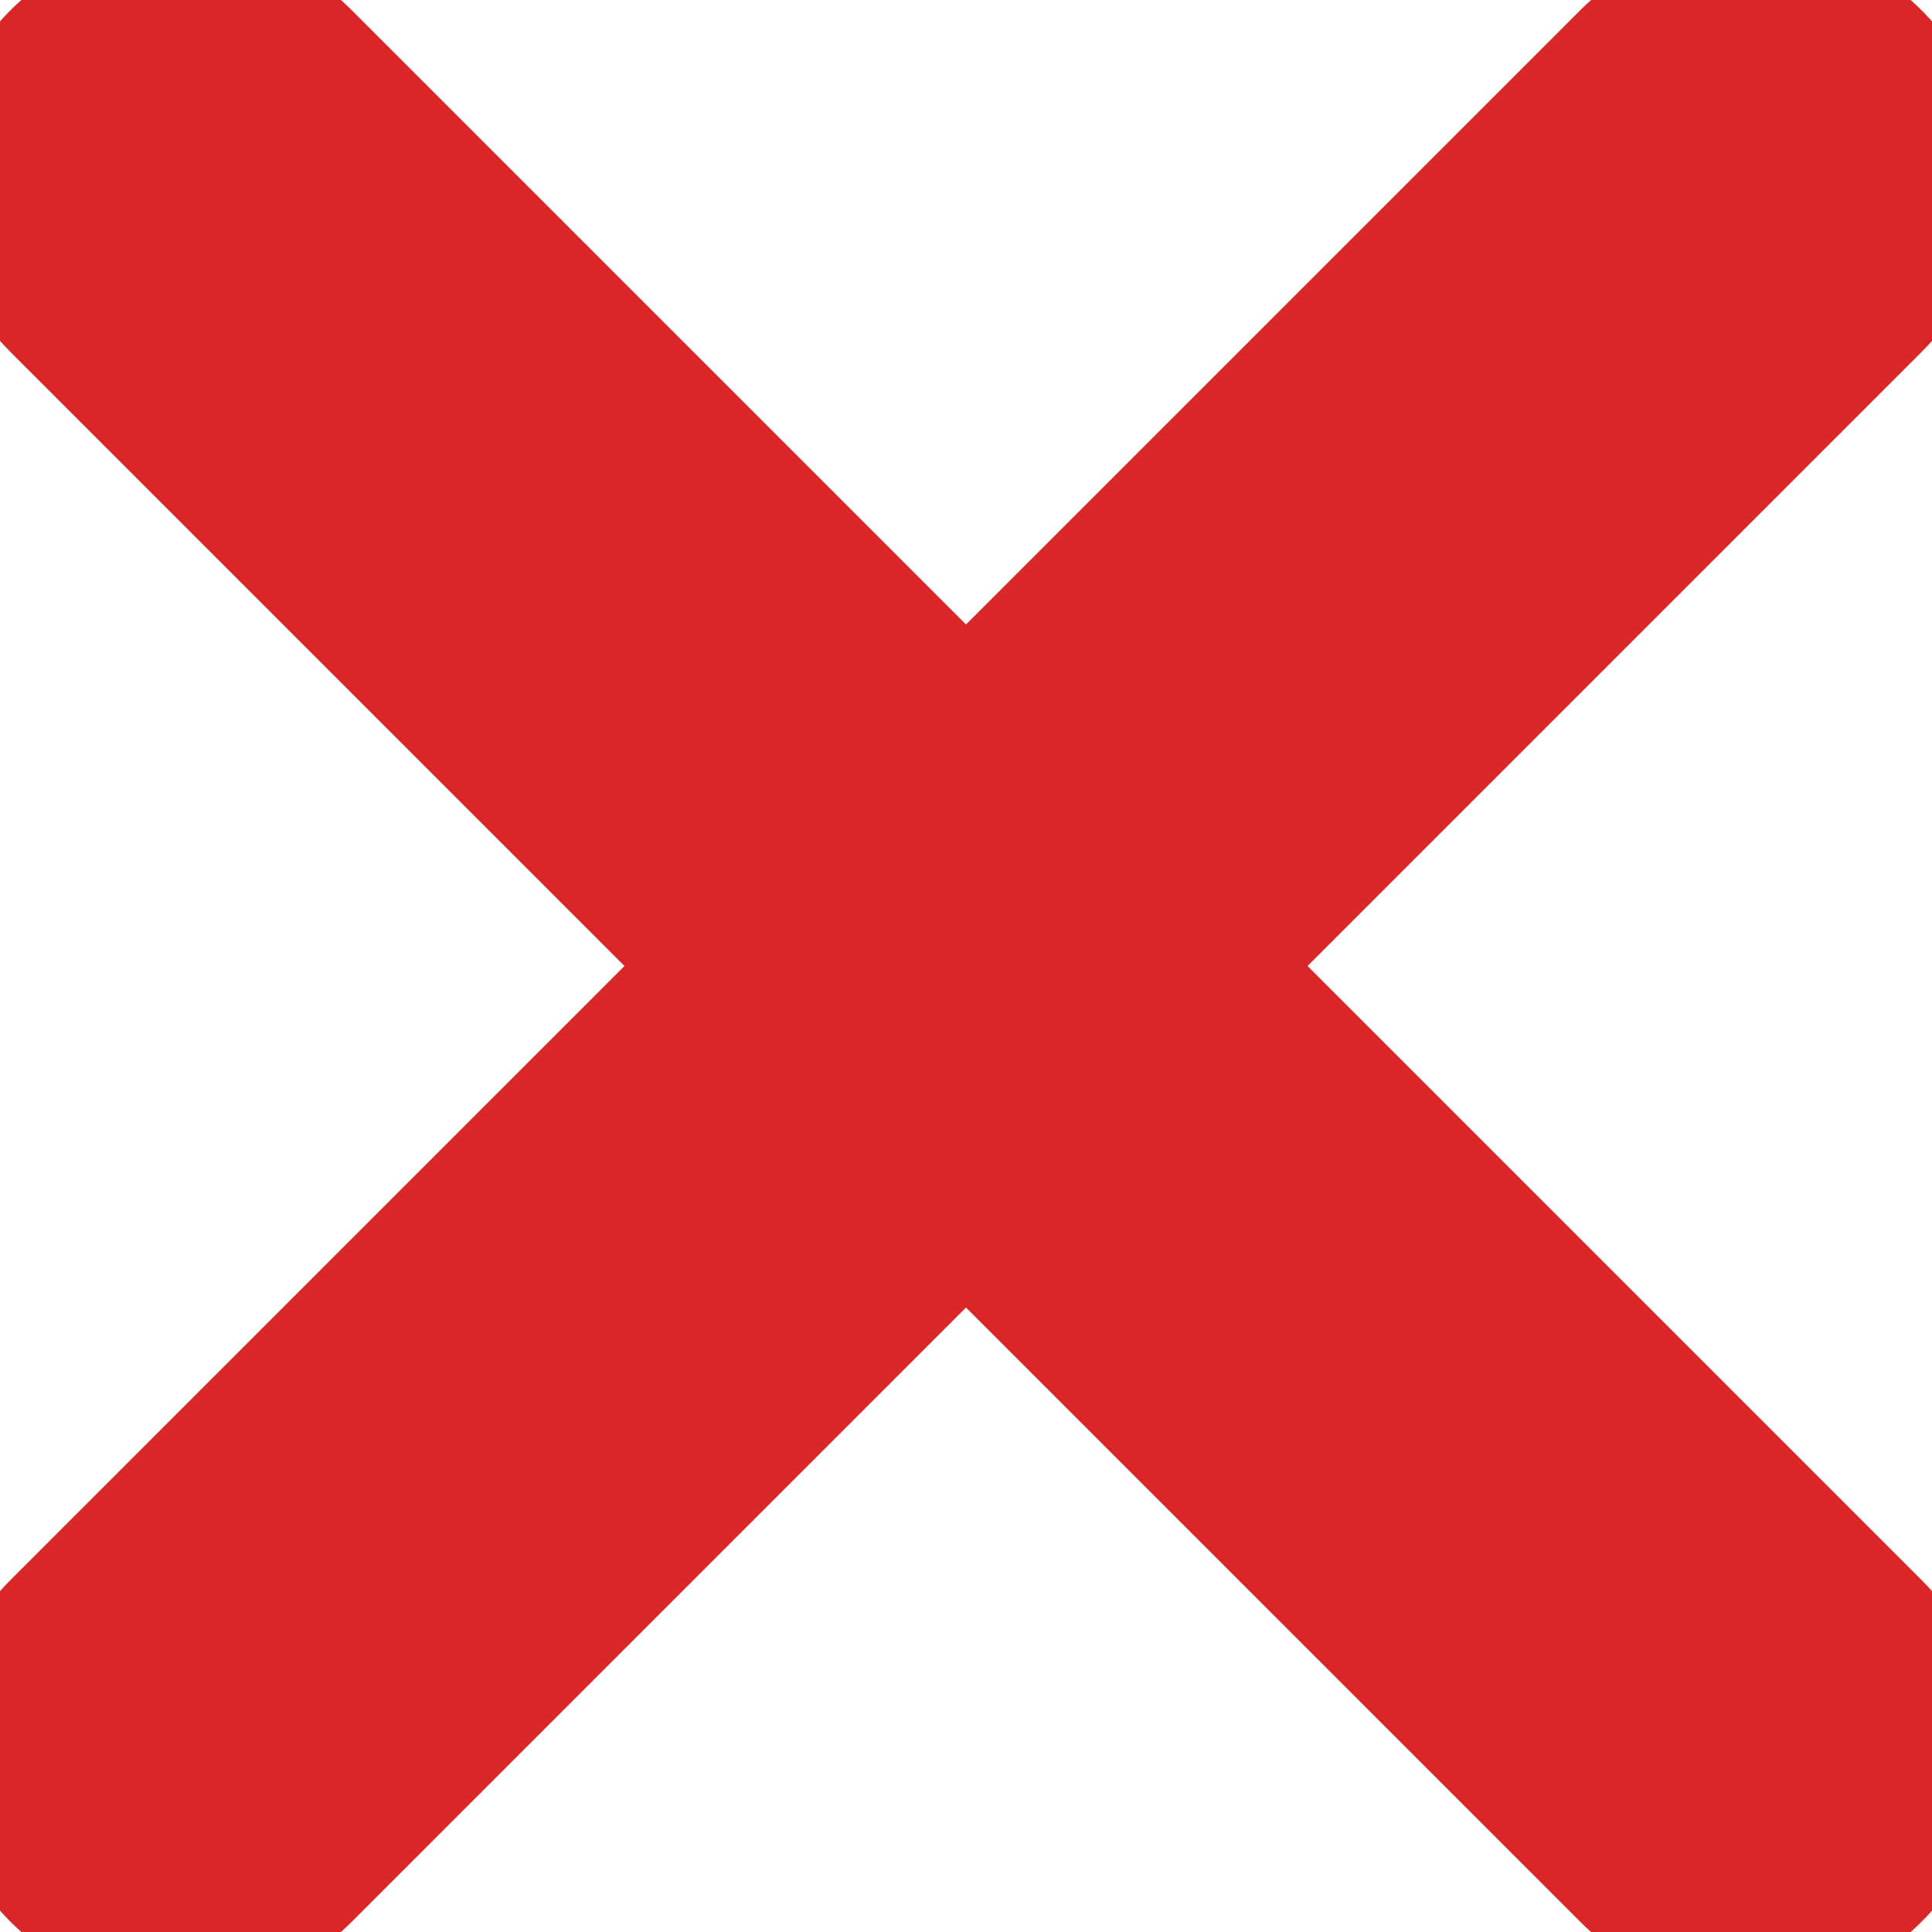 <svg version="1.1" width="12" height="12" viewBox="0 0 16 16" xmlns="http://www.w3.org/2000/svg">
  <path d="m1.5 14.5 13-13" stroke-linecap="round" stroke-width="4" stroke="#D92626"/>
  <path d="m1.5 1.5 13 13" stroke-linecap="round" stroke-width="4" stroke="#D92626"/>
</svg>
